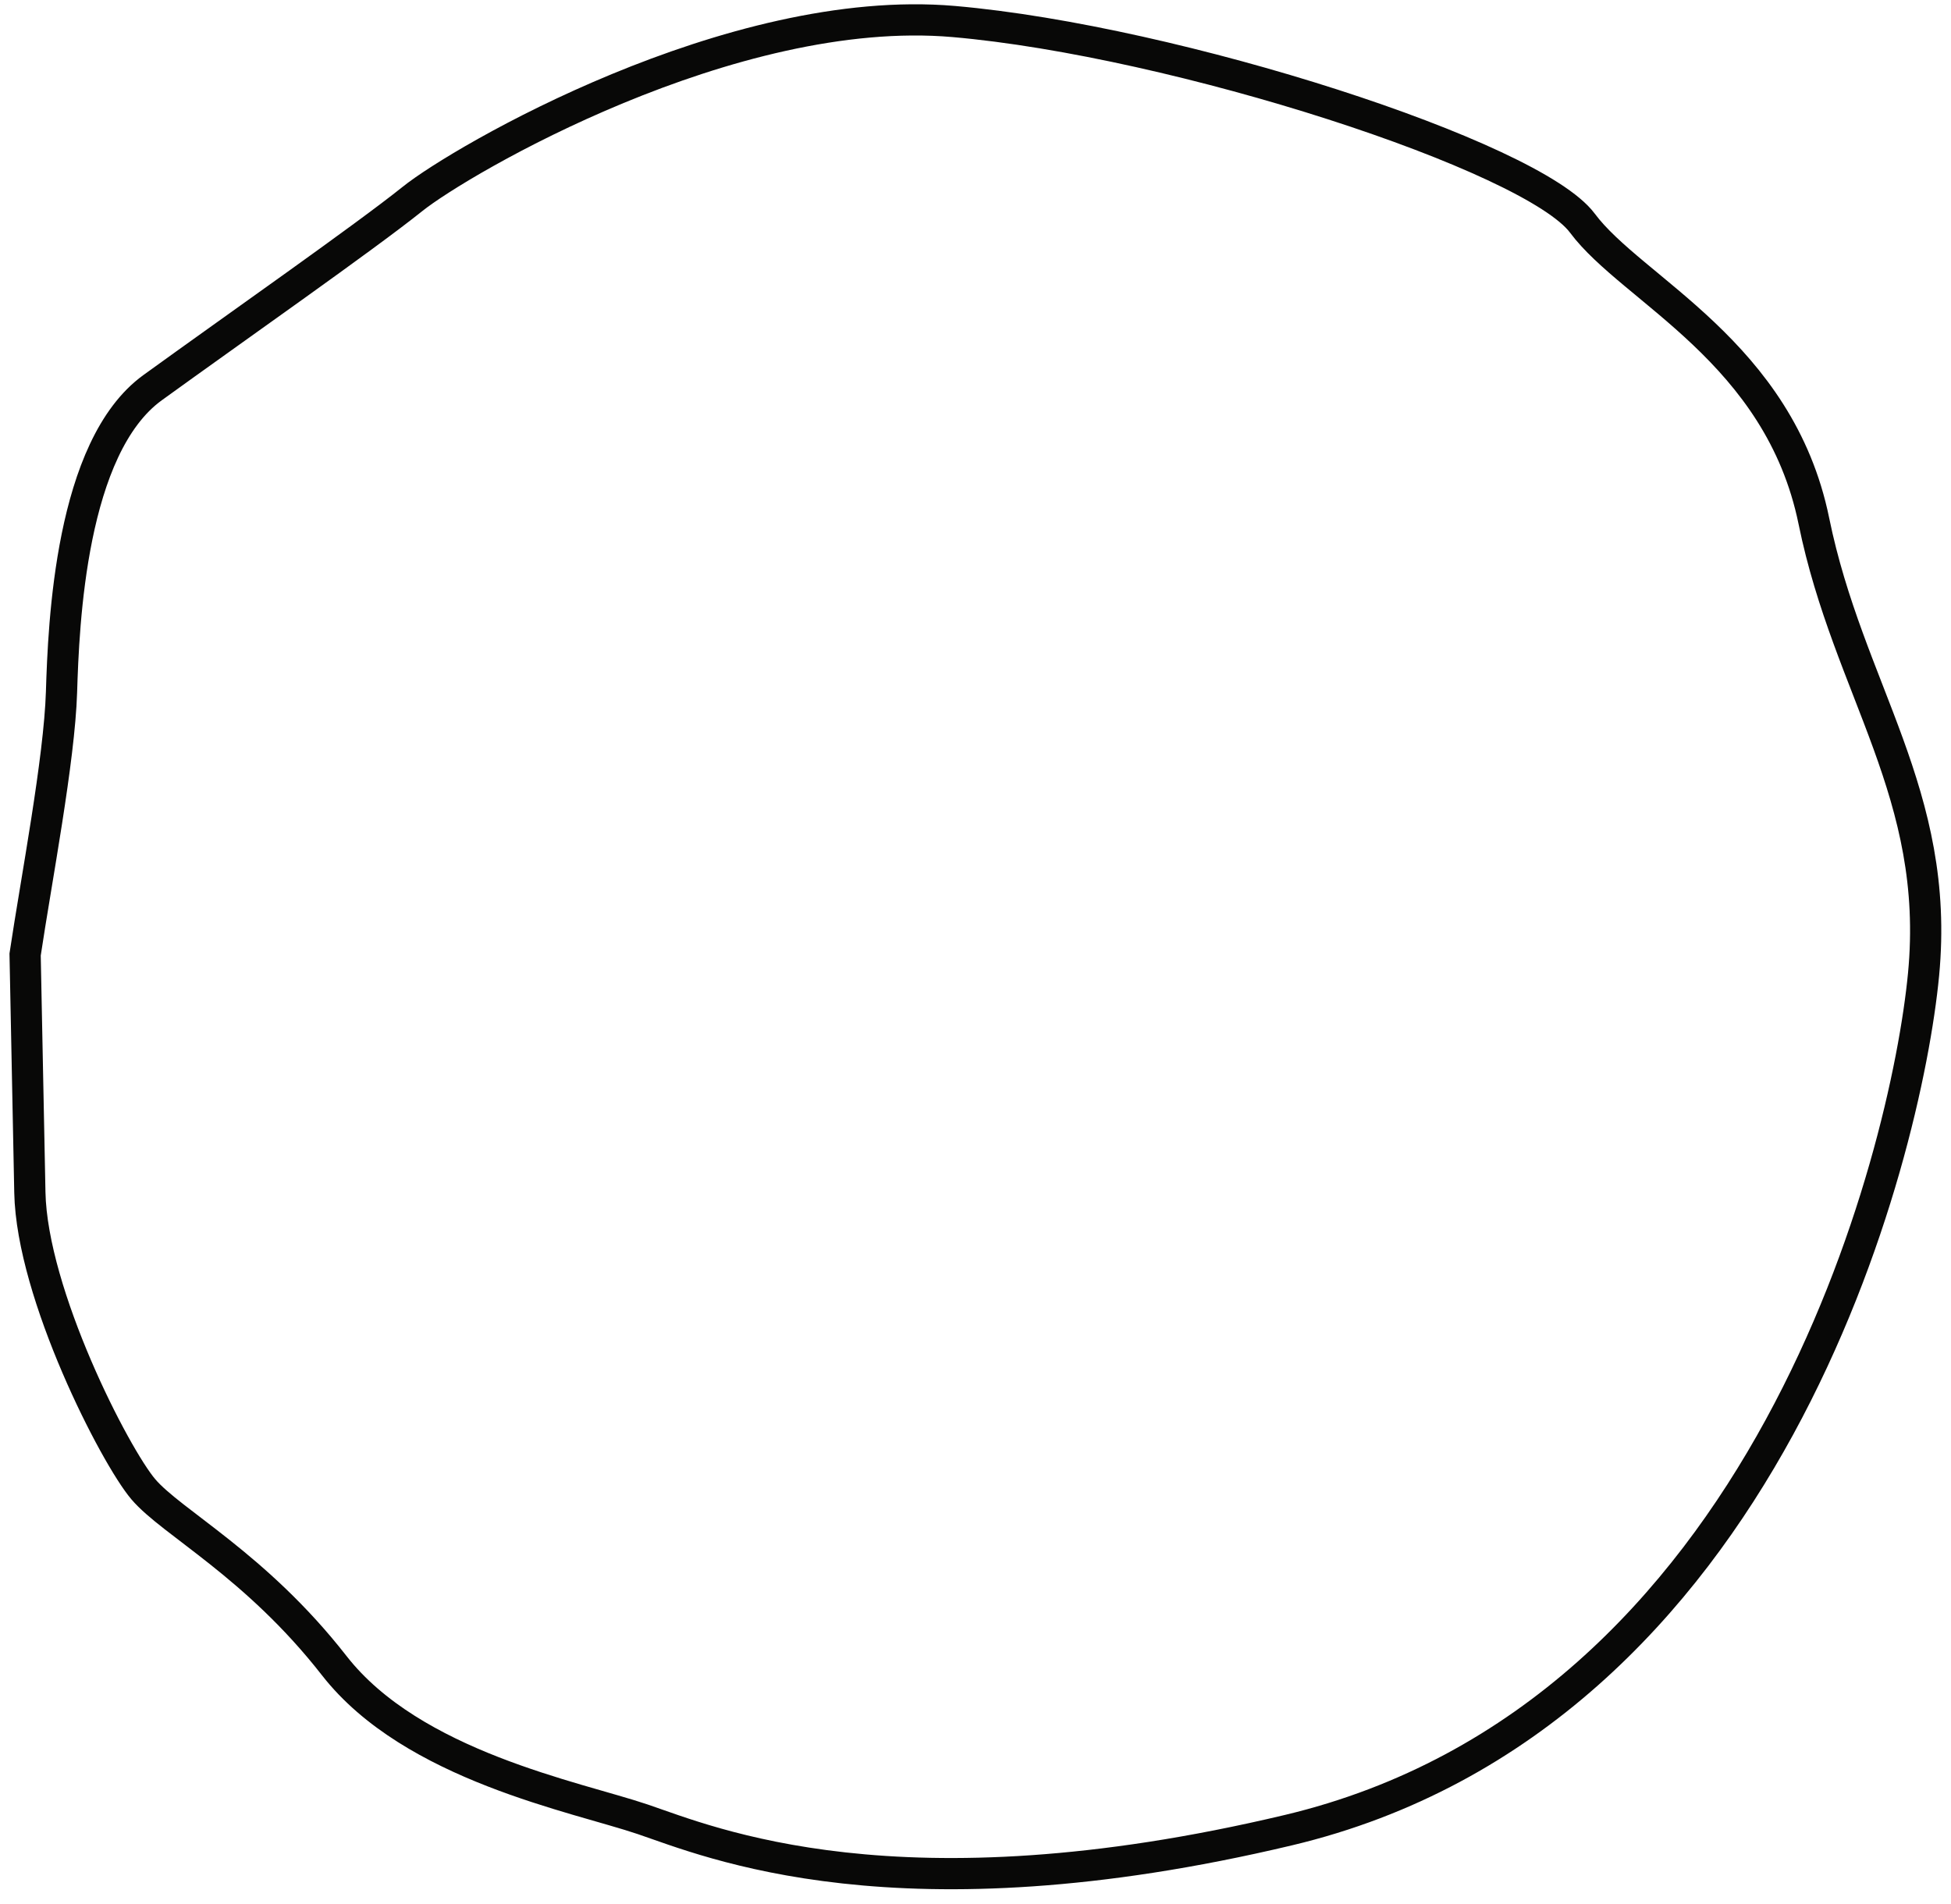 <svg width="125" height="122" viewBox="0 0 125 122" fill="none" xmlns="http://www.w3.org/2000/svg">
<path d="M3.941 44.342C3.806 48.702 2.328 56.355 1.609 61.161L1.913 76.403C2.043 82.935 7.363 93.285 9.184 95.427C11.006 97.569 16.396 100.293 21.415 106.727C26.435 113.162 36.923 115.131 41.175 116.571C45.428 118.011 57.537 123.215 82.54 117.27C113.284 109.96 122.139 74.004 123.242 62.437C124.345 50.87 118.432 44.236 116.215 33.389C113.997 22.541 104.581 18.591 101.383 14.298C98.185 10.005 75.361 2.619 61.108 1.379C46.855 0.139 29.495 10.287 26.431 12.745C23.368 15.202 15.036 21.032 9.776 24.84C4.517 28.648 4.076 39.983 3.941 44.342Z" stroke="#080807" stroke-width="2"/>
</svg>
